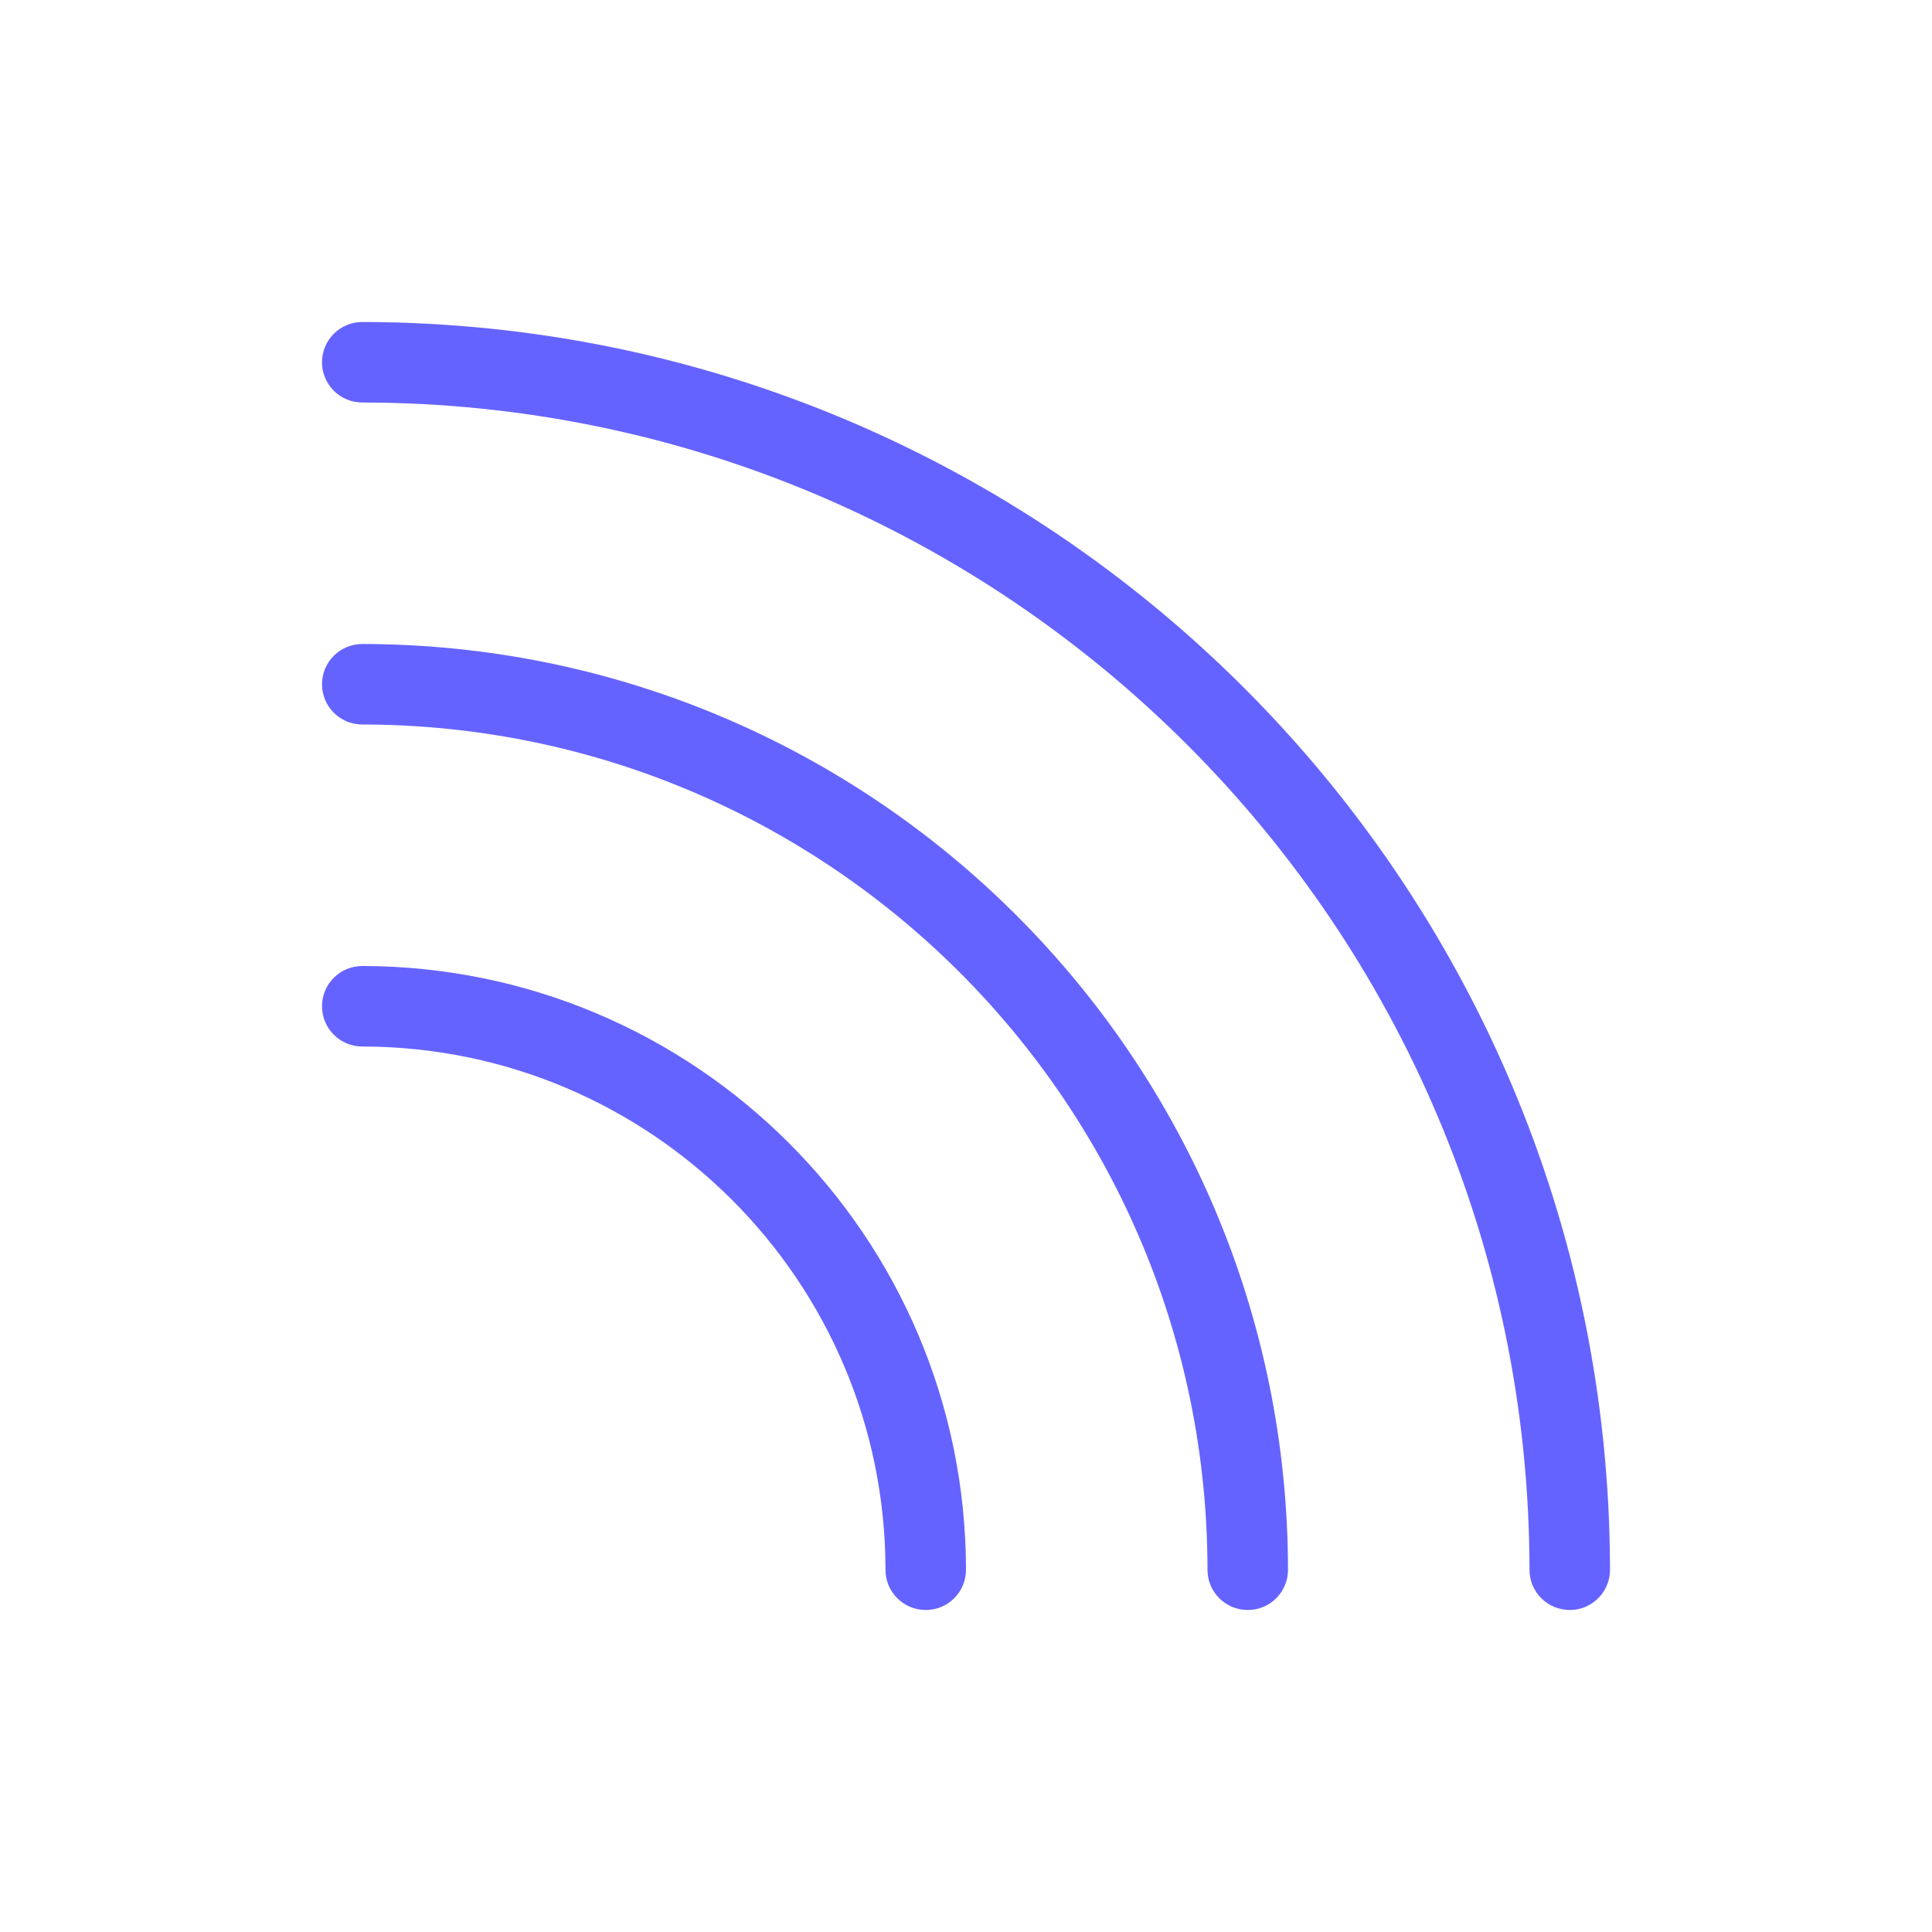 <svg xmlns="http://www.w3.org/2000/svg" enable-background="new 0 0 24 24" viewBox="0 0 24 24"><path fill="#6563ff" d="M4.5,12C4.224,12,4,12.224,4,12.5S4.224,13,4.5,13c3.588,0.004,6.496,2.912,6.5,6.5v0.001C11,19.777,11.224,20,11.5,20h0.001C11.777,20,12,19.776,12,19.5C11.995,15.36,8.64,12.005,4.5,12z M4.5,8C4.224,8,4,8.224,4,8.5S4.224,9,4.5,9c5.796,0.006,10.494,4.704,10.5,10.5v0.001C15,19.777,15.224,20,15.5,20h0.001C15.777,20,16,19.776,16,19.5C15.993,13.152,10.848,8.007,4.5,8z M4.5,4C4.224,4,4,4.224,4,4.5S4.224,5,4.5,5c8.004,0.009,14.491,6.496,14.5,14.5v0.001C19,19.777,19.224,20,19.5,20h0.001C19.777,20,20,19.776,20,19.5C19.99,10.944,13.056,4.01,4.5,4z"/></svg>